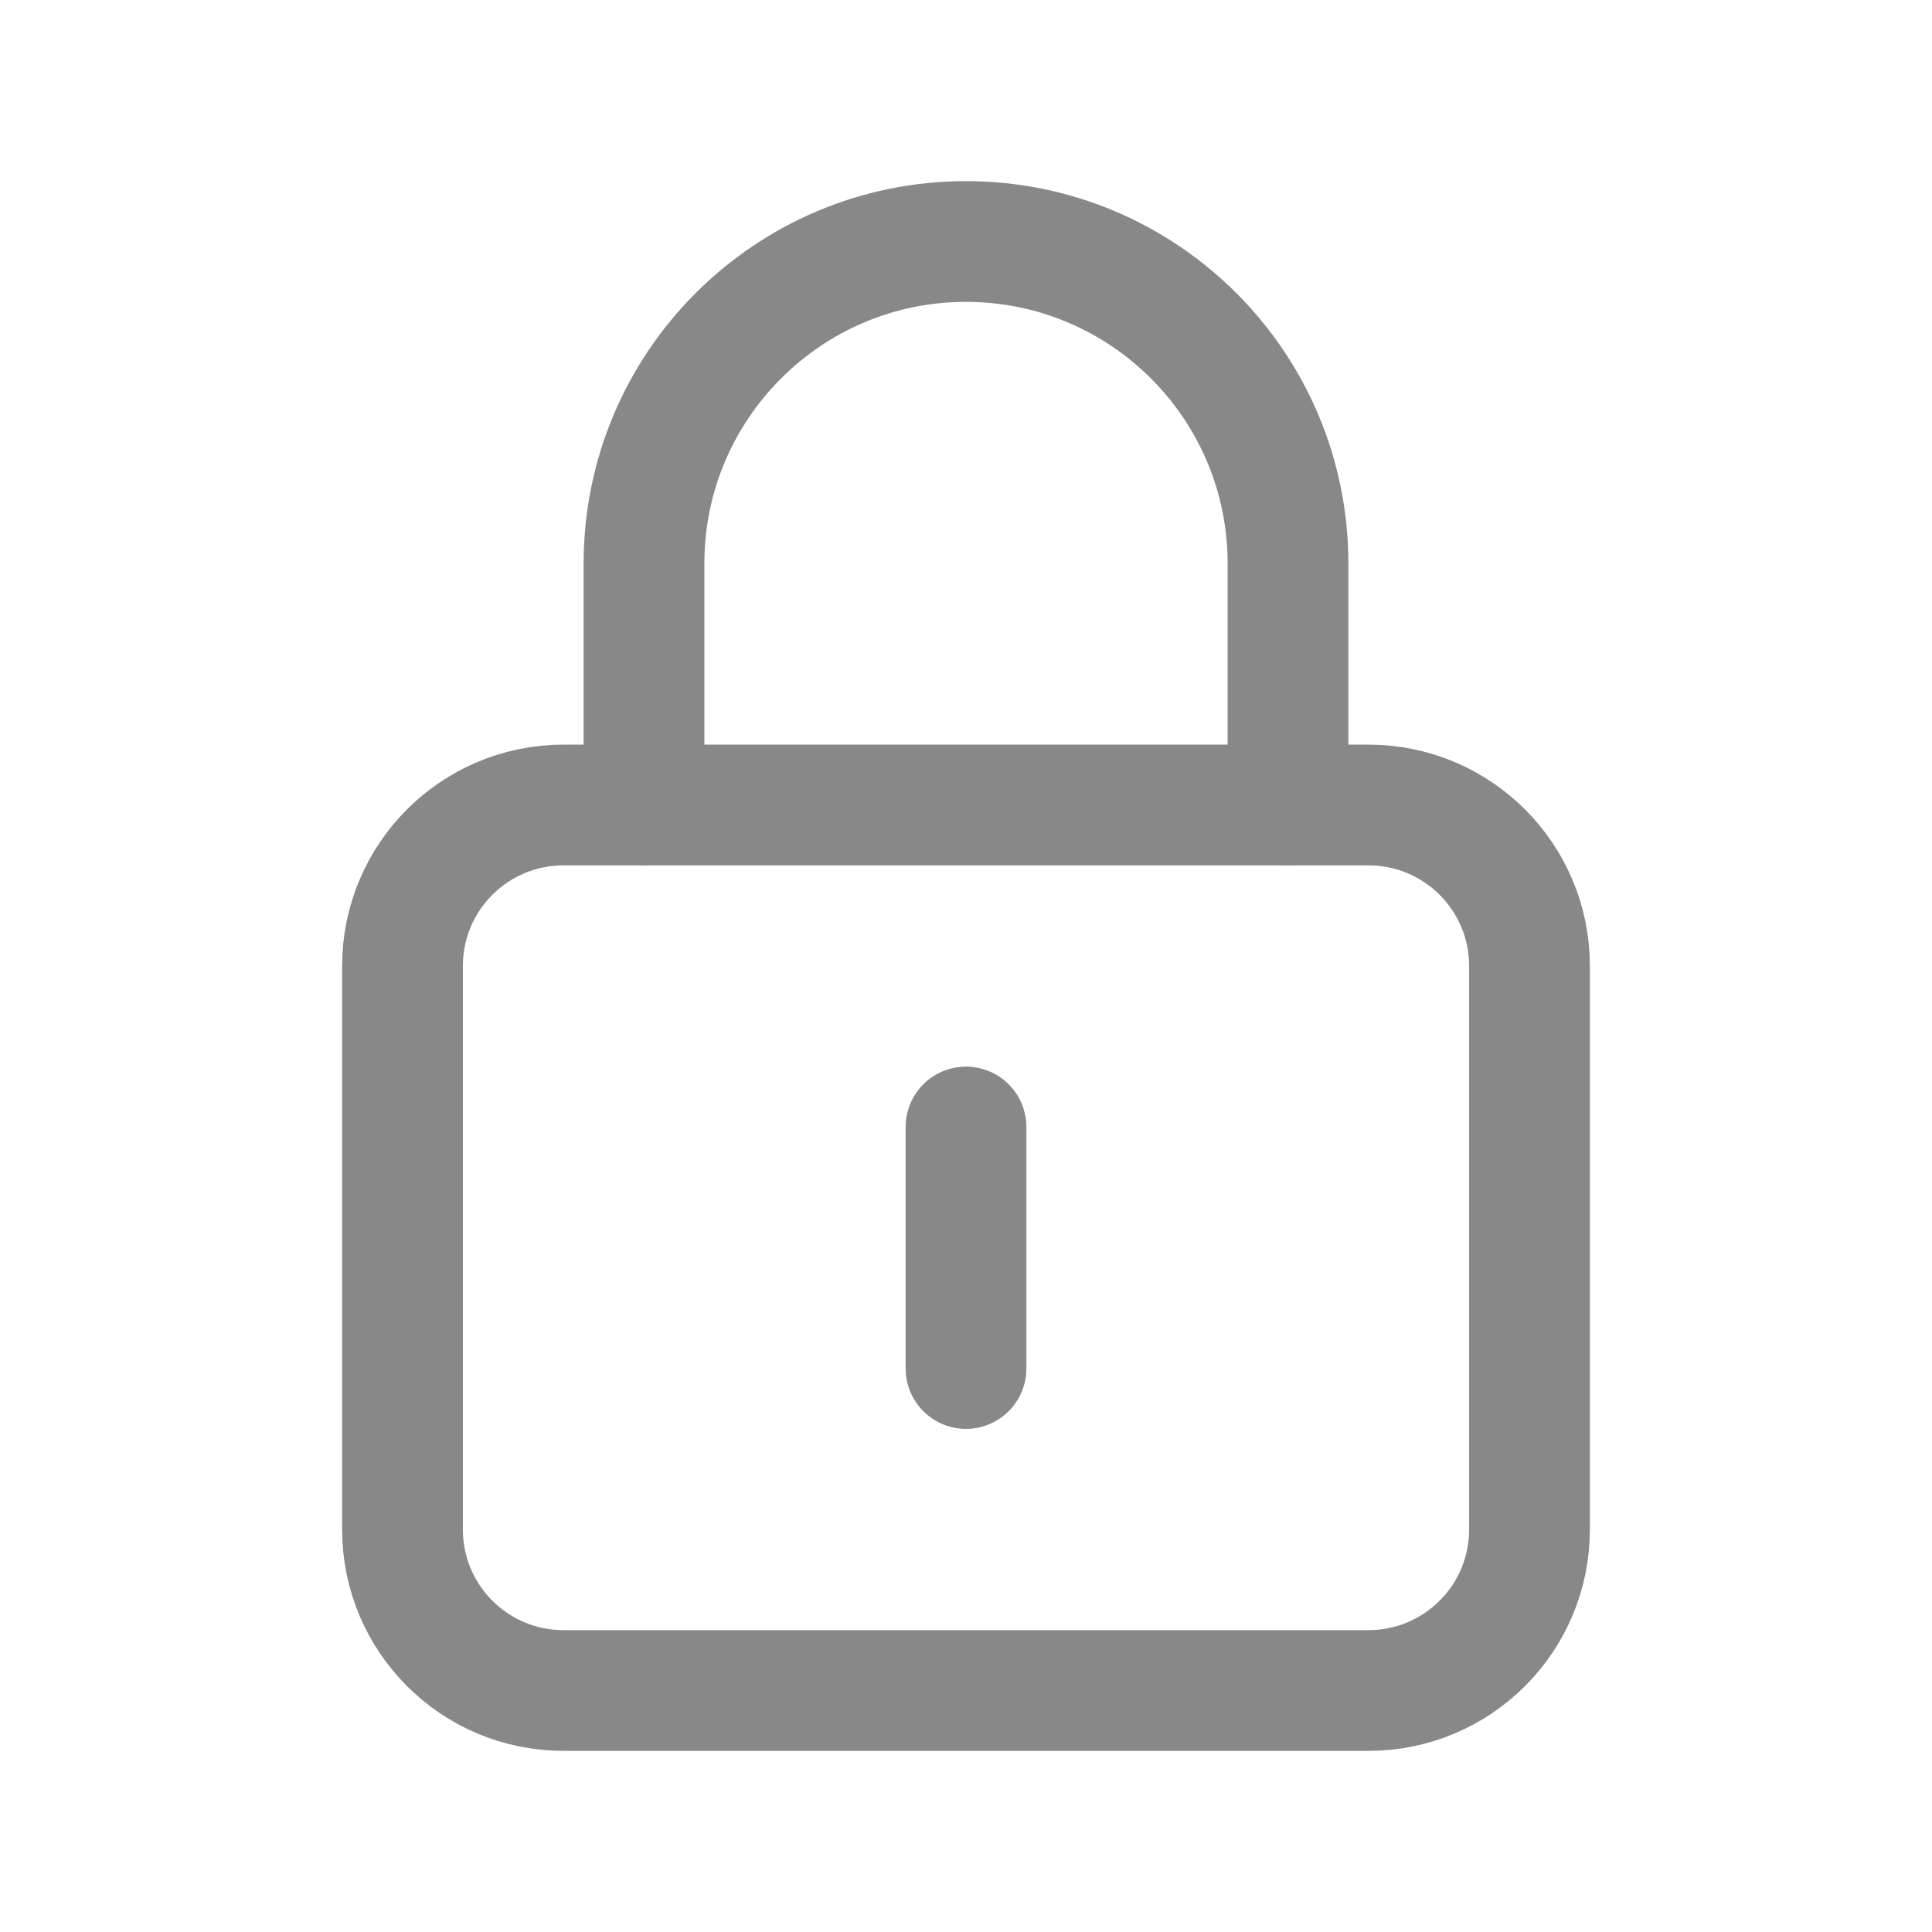 <svg width="24" height="24" viewBox="0 0 24 24" fill="none" xmlns="http://www.w3.org/2000/svg">
<path d="M8 10V7V7C8 4.791 9.791 3 12 3V3C14.209 3 16 4.791 16 7V7V10" stroke="#888888" stroke-width="1.5" stroke-linecap="round" stroke-linejoin="round"/>
<path d="M12 14V17" stroke="#888888" stroke-width="1.5" stroke-linecap="round" stroke-linejoin="round"/>
<path fillRule="evenodd" clip-rule="evenodd" d="M17 21H7C5.895 21 5 20.105 5 19V12C5 10.895 5.895 10 7 10H17C18.105 10 19 10.895 19 12V19C19 20.105 18.105 21 17 21Z" stroke="#888888" stroke-width="1.5" stroke-linecap="round" stroke-linejoin="round"/>
</svg>
